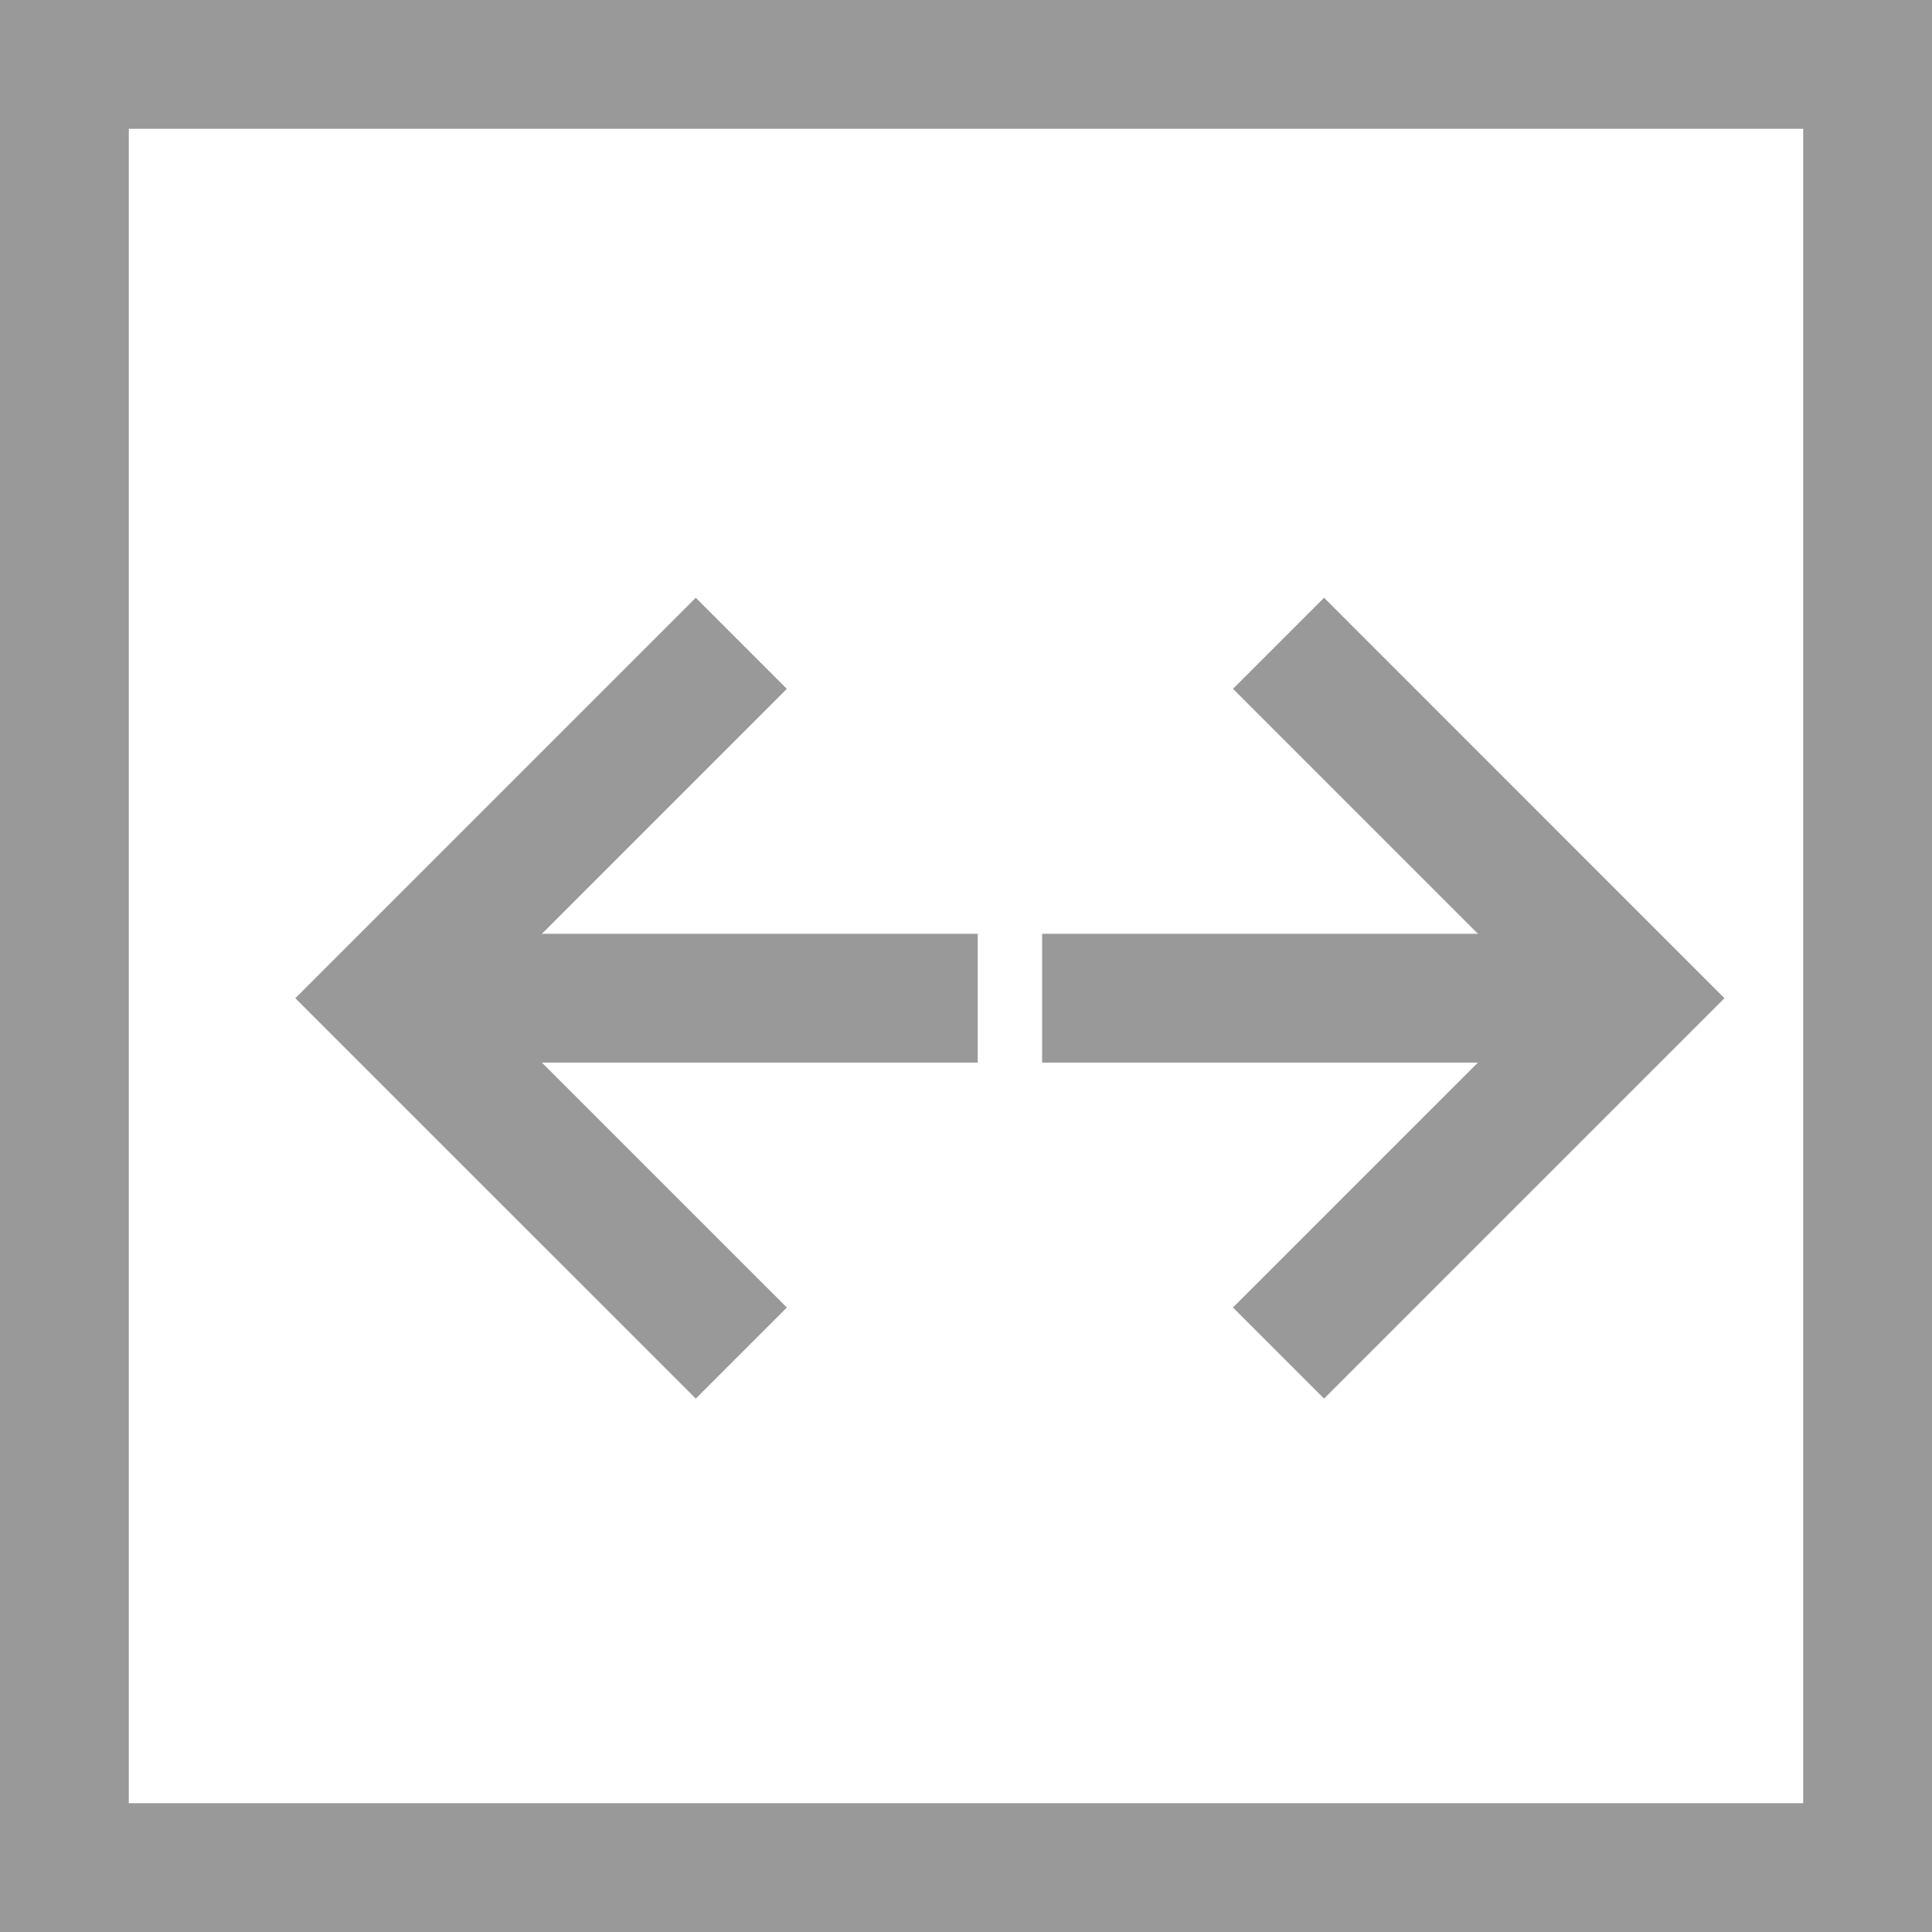 <svg width="30" height="30" viewBox="0 0 30 30" fill="none" xmlns="http://www.w3.org/2000/svg">
<rect x="1" y="1" width="28" height="28" stroke="#999999" stroke-width="2"/>
<path d="M25.363 15.5H16.182" stroke="#999999" stroke-width="2" stroke-miterlimit="10"/>
<path d="M19.853 9.989L25.363 15.5L19.853 21.01" stroke="#999999" stroke-width="2" stroke-miterlimit="10"/>
<path d="M15.182 15.5H6.001" stroke="#999999" stroke-width="2" stroke-miterlimit="10"/>
<path d="M11.511 21.01L6 15.5L11.511 9.989" stroke="#999999" stroke-width="2" stroke-miterlimit="10"/>
</svg>

